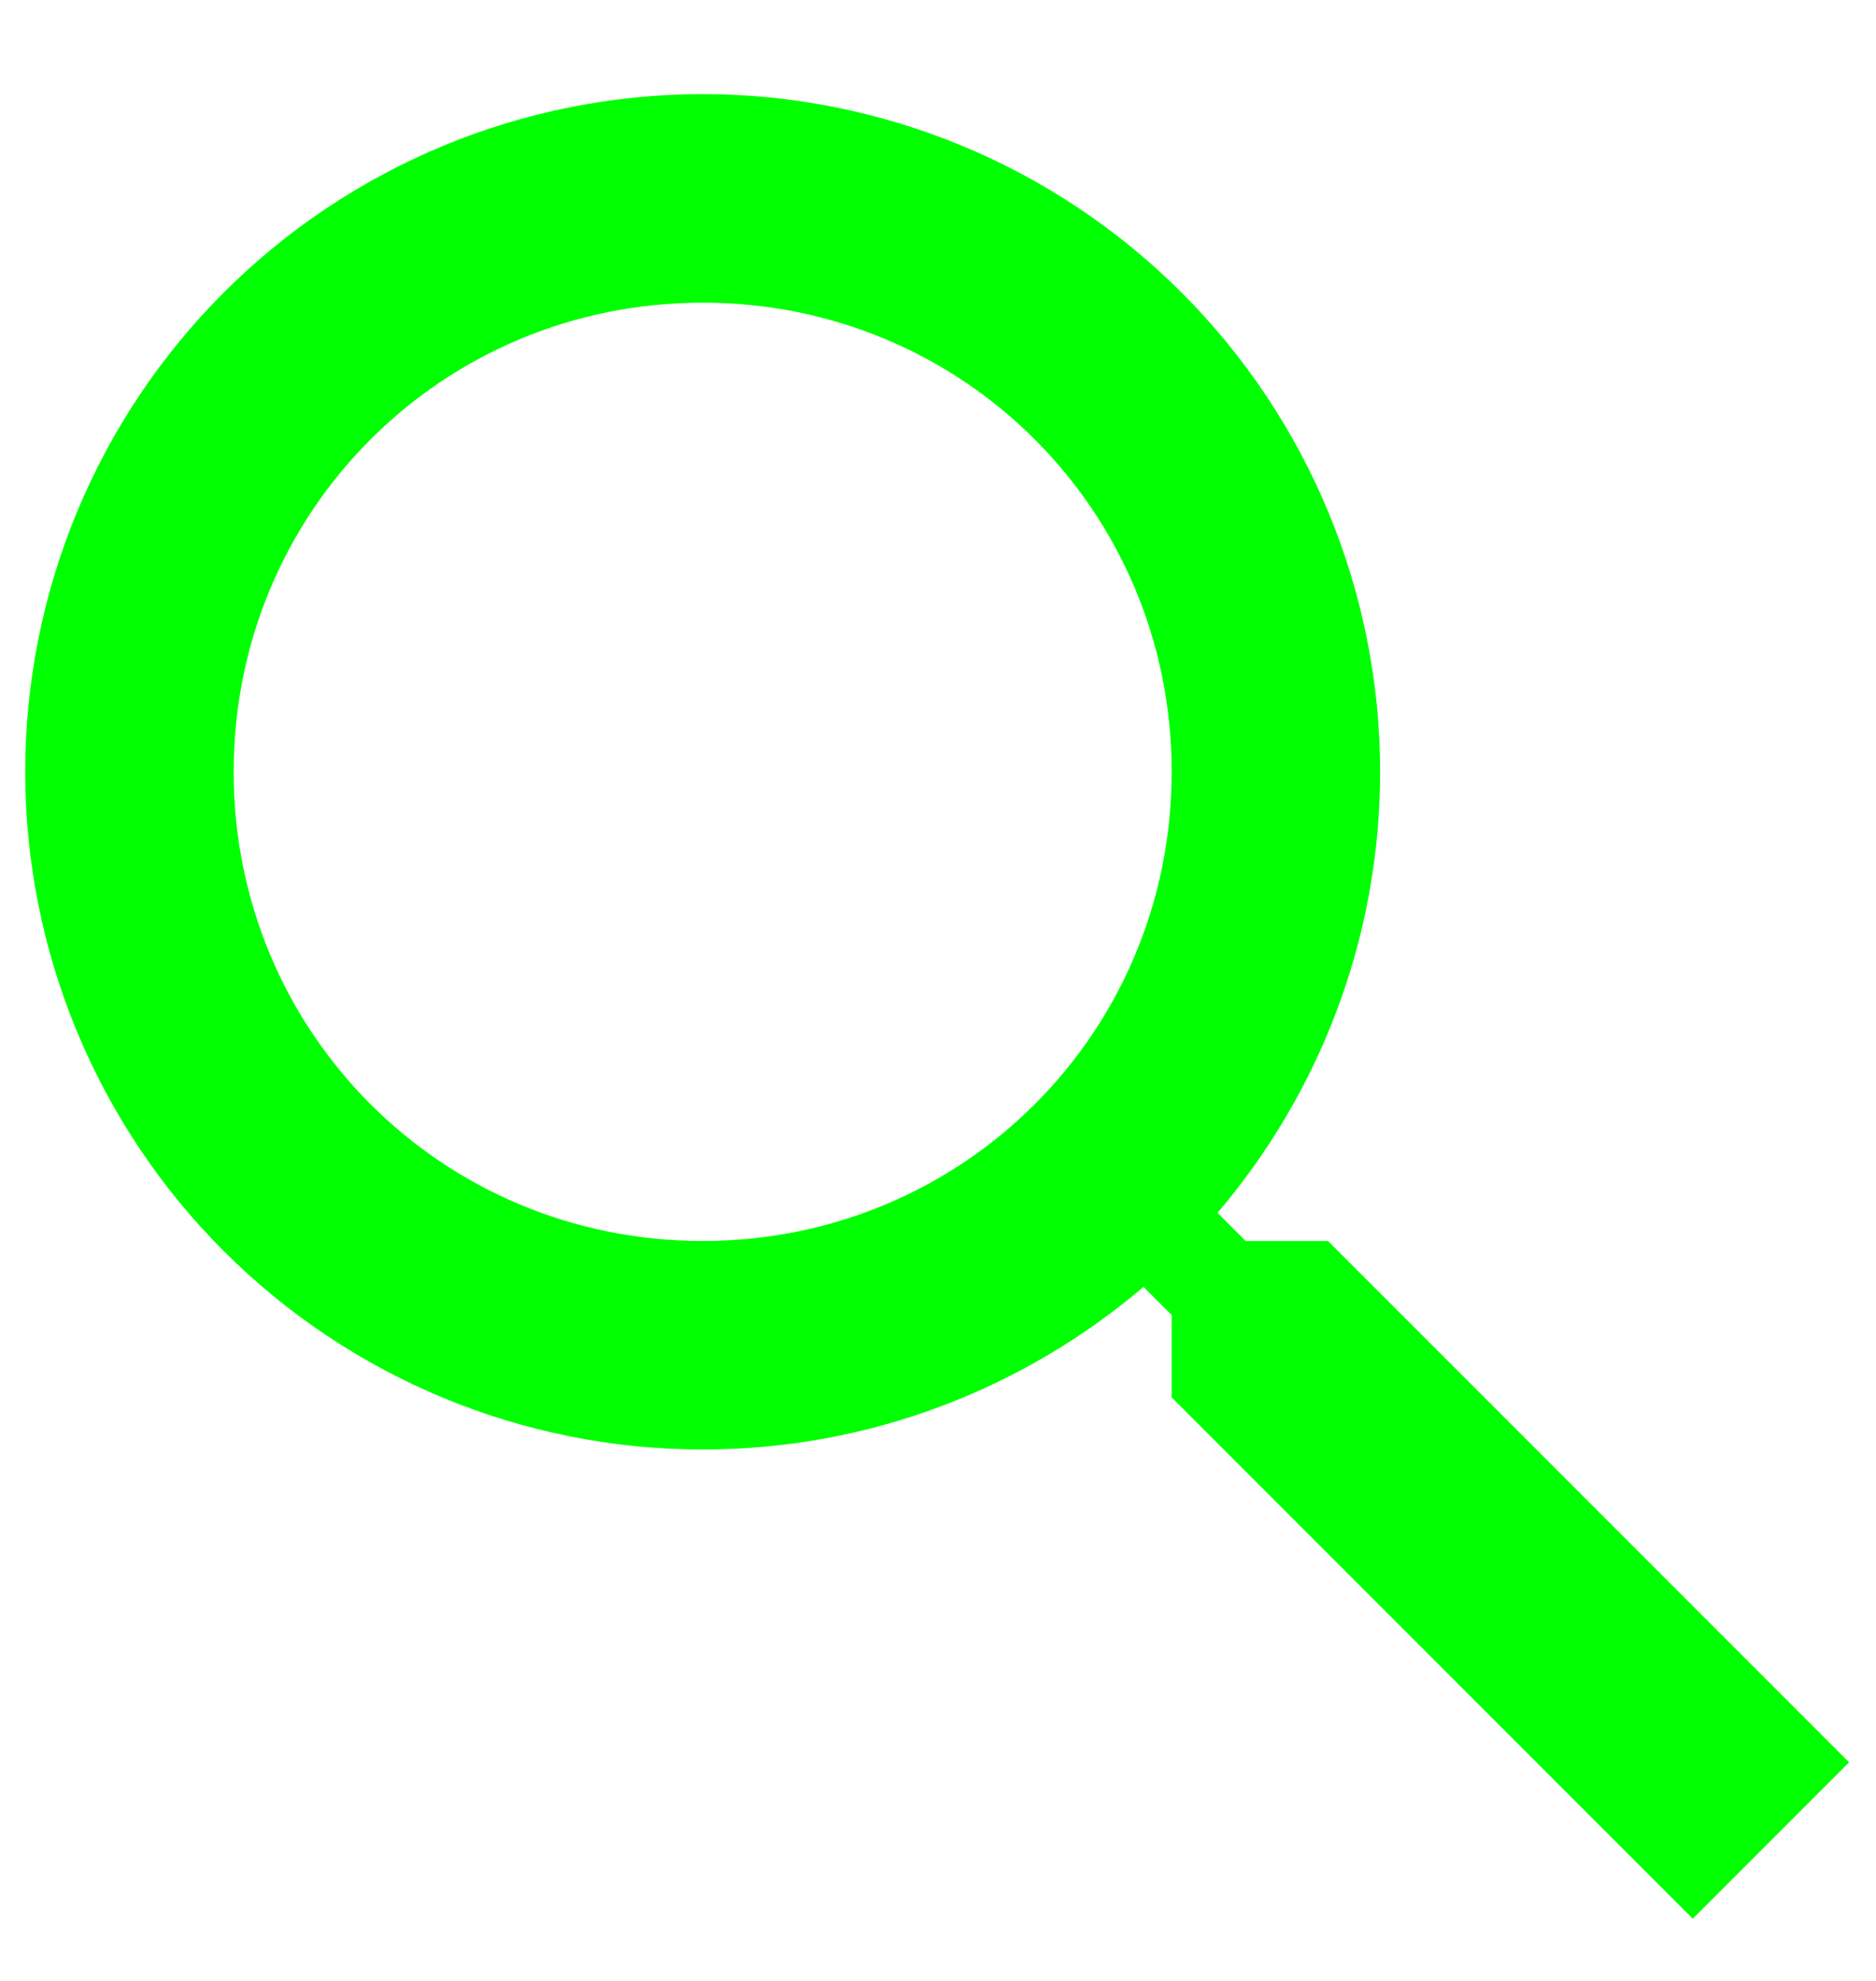 <svg width="18" height="19" viewBox="0 0 18 19" fill="none" xmlns="http://www.w3.org/2000/svg">
<path d="M6.742 0.903C8.466 0.903 10.119 1.588 11.338 2.807C12.557 4.026 13.242 5.679 13.242 7.403C13.242 9.013 12.652 10.493 11.682 11.633L11.952 11.903H12.742L17.742 16.903L16.242 18.403L11.242 13.403V12.613L10.972 12.343C9.832 13.313 8.352 13.903 6.742 13.903C5.018 13.903 3.365 13.218 2.146 11.999C0.927 10.78 0.242 9.127 0.242 7.403C0.242 5.679 0.927 4.026 2.146 2.807C3.365 1.588 5.018 0.903 6.742 0.903ZM6.742 2.903C4.242 2.903 2.242 4.903 2.242 7.403C2.242 9.903 4.242 11.903 6.742 11.903C9.242 11.903 11.242 9.903 11.242 7.403C11.242 4.903 9.242 2.903 6.742 2.903Z" fill="#00FF00"/>
</svg>
